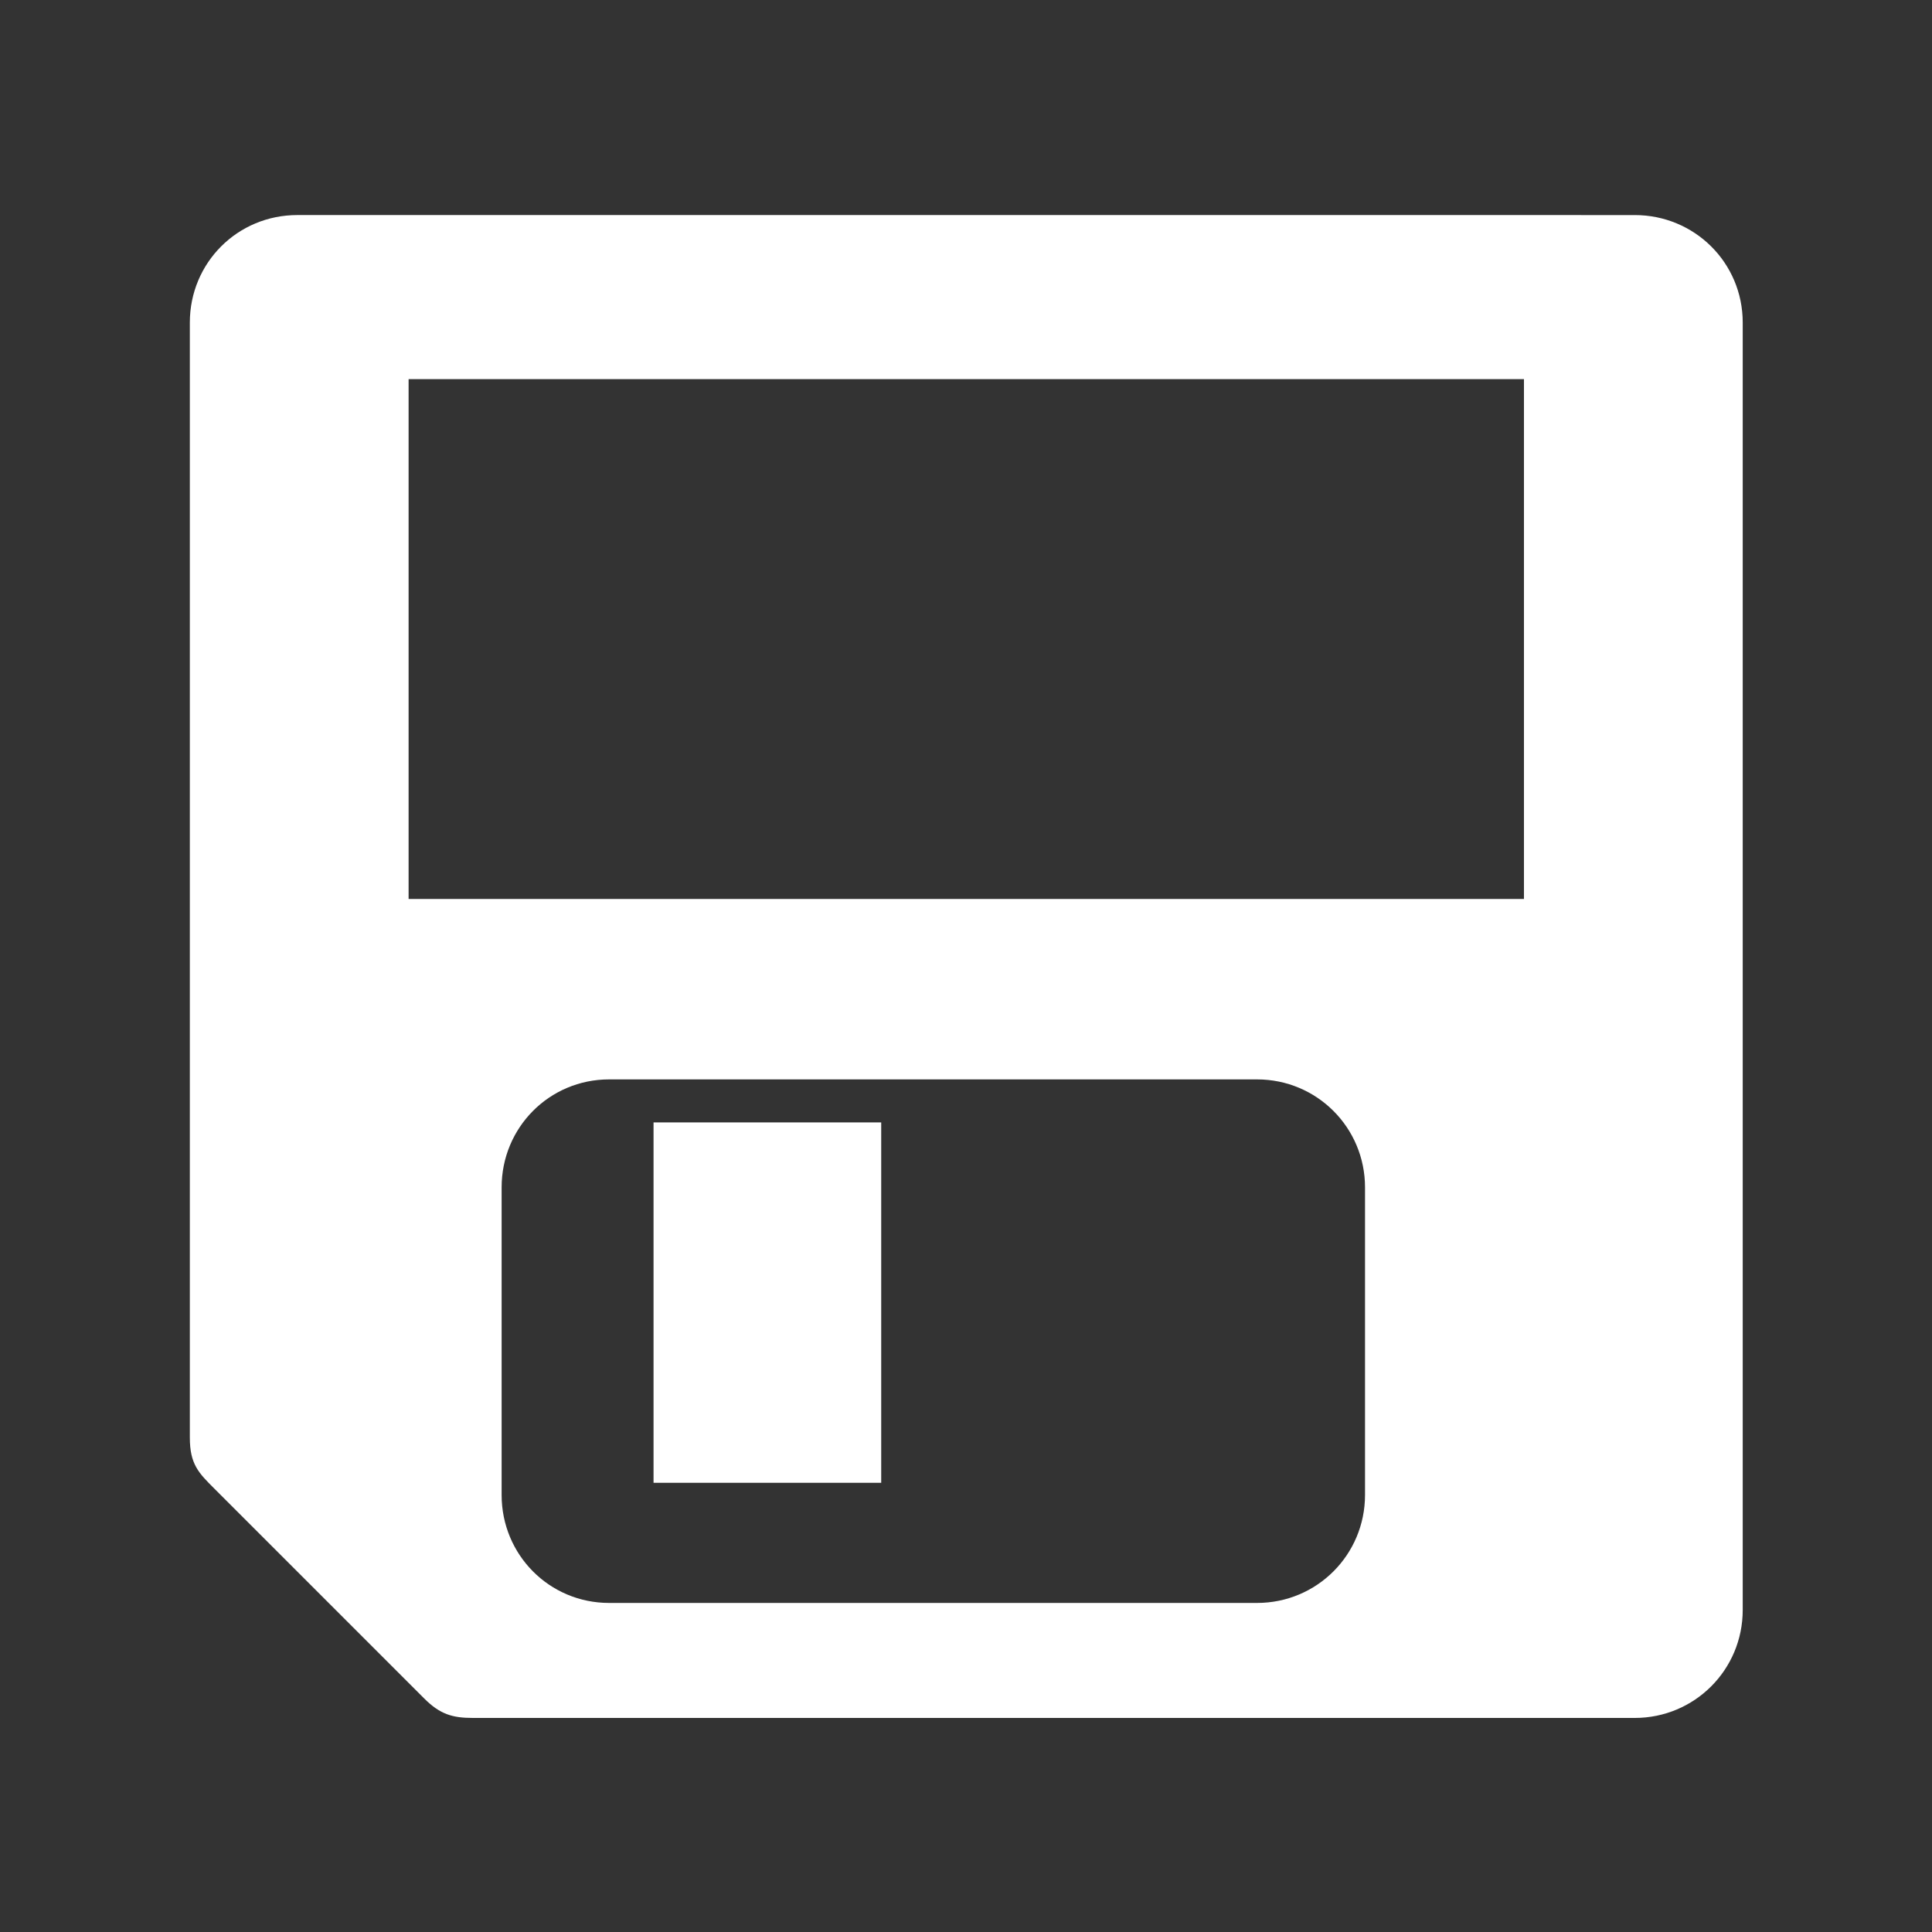 <?xml version="1.0" encoding="UTF-8" standalone="no"?>
<!-- Uploaded to: SVG Repo, www.svgrepo.com, Generator: SVG Repo Mixer Tools -->
<svg xmlns:dc="http://purl.org/dc/elements/1.1/"
     xmlns:cc="http://creativecommons.org/ns#"
     xmlns:rdf="http://www.w3.org/1999/02/22-rdf-syntax-ns#"
     xmlns:svg="http://www.w3.org/2000/svg"
     xmlns="http://www.w3.org/2000/svg"
     xmlns:xlink="http://www.w3.org/1999/xlink"
     width="128" height="128" version="1.1">
    <rect width="100%" height="100%" fill="#333333" stroke="none"/>
    <title>Clarity Icon</title>
    <desc>This is shape (source) for Clarity vector icon theme for gtk</desc>
    <path d="m 19.7,14.248 c -3.963,0 -7.123,3.16 -7.123,7.123 l 0,73.871 c 0,1.773 0.589,2.347 1.616,3.375 l 13.905,13.905 c 1.056,1.056 1.875,1.296 3.24,1.296 l 76.968,0 c 3.963,0 7.154,-3.191 7.154,-7.154 l 0,-85.292 c 0,-3.963 -3.191,-7.123 -7.154,-7.123 z m 7.371,10.871 73.895,0 0,34.439 -73.895,0 z m 13.286,46.394 42.925,0 c 3.963,0 7.154,3.191 7.154,7.154 l 0,20.378 c 0,3.963 -3.191,7.154 -7.154,7.154 l -42.925,0 c -3.963,0 -7.123,-3.191 -7.123,-7.154 l 0,-20.378 c 0,-3.963 3.16,-7.154 7.123,-7.154 z m 2.942,2.849 0,23.878 15.083,0 0,-23.878 z" fill="white"/>
</svg>